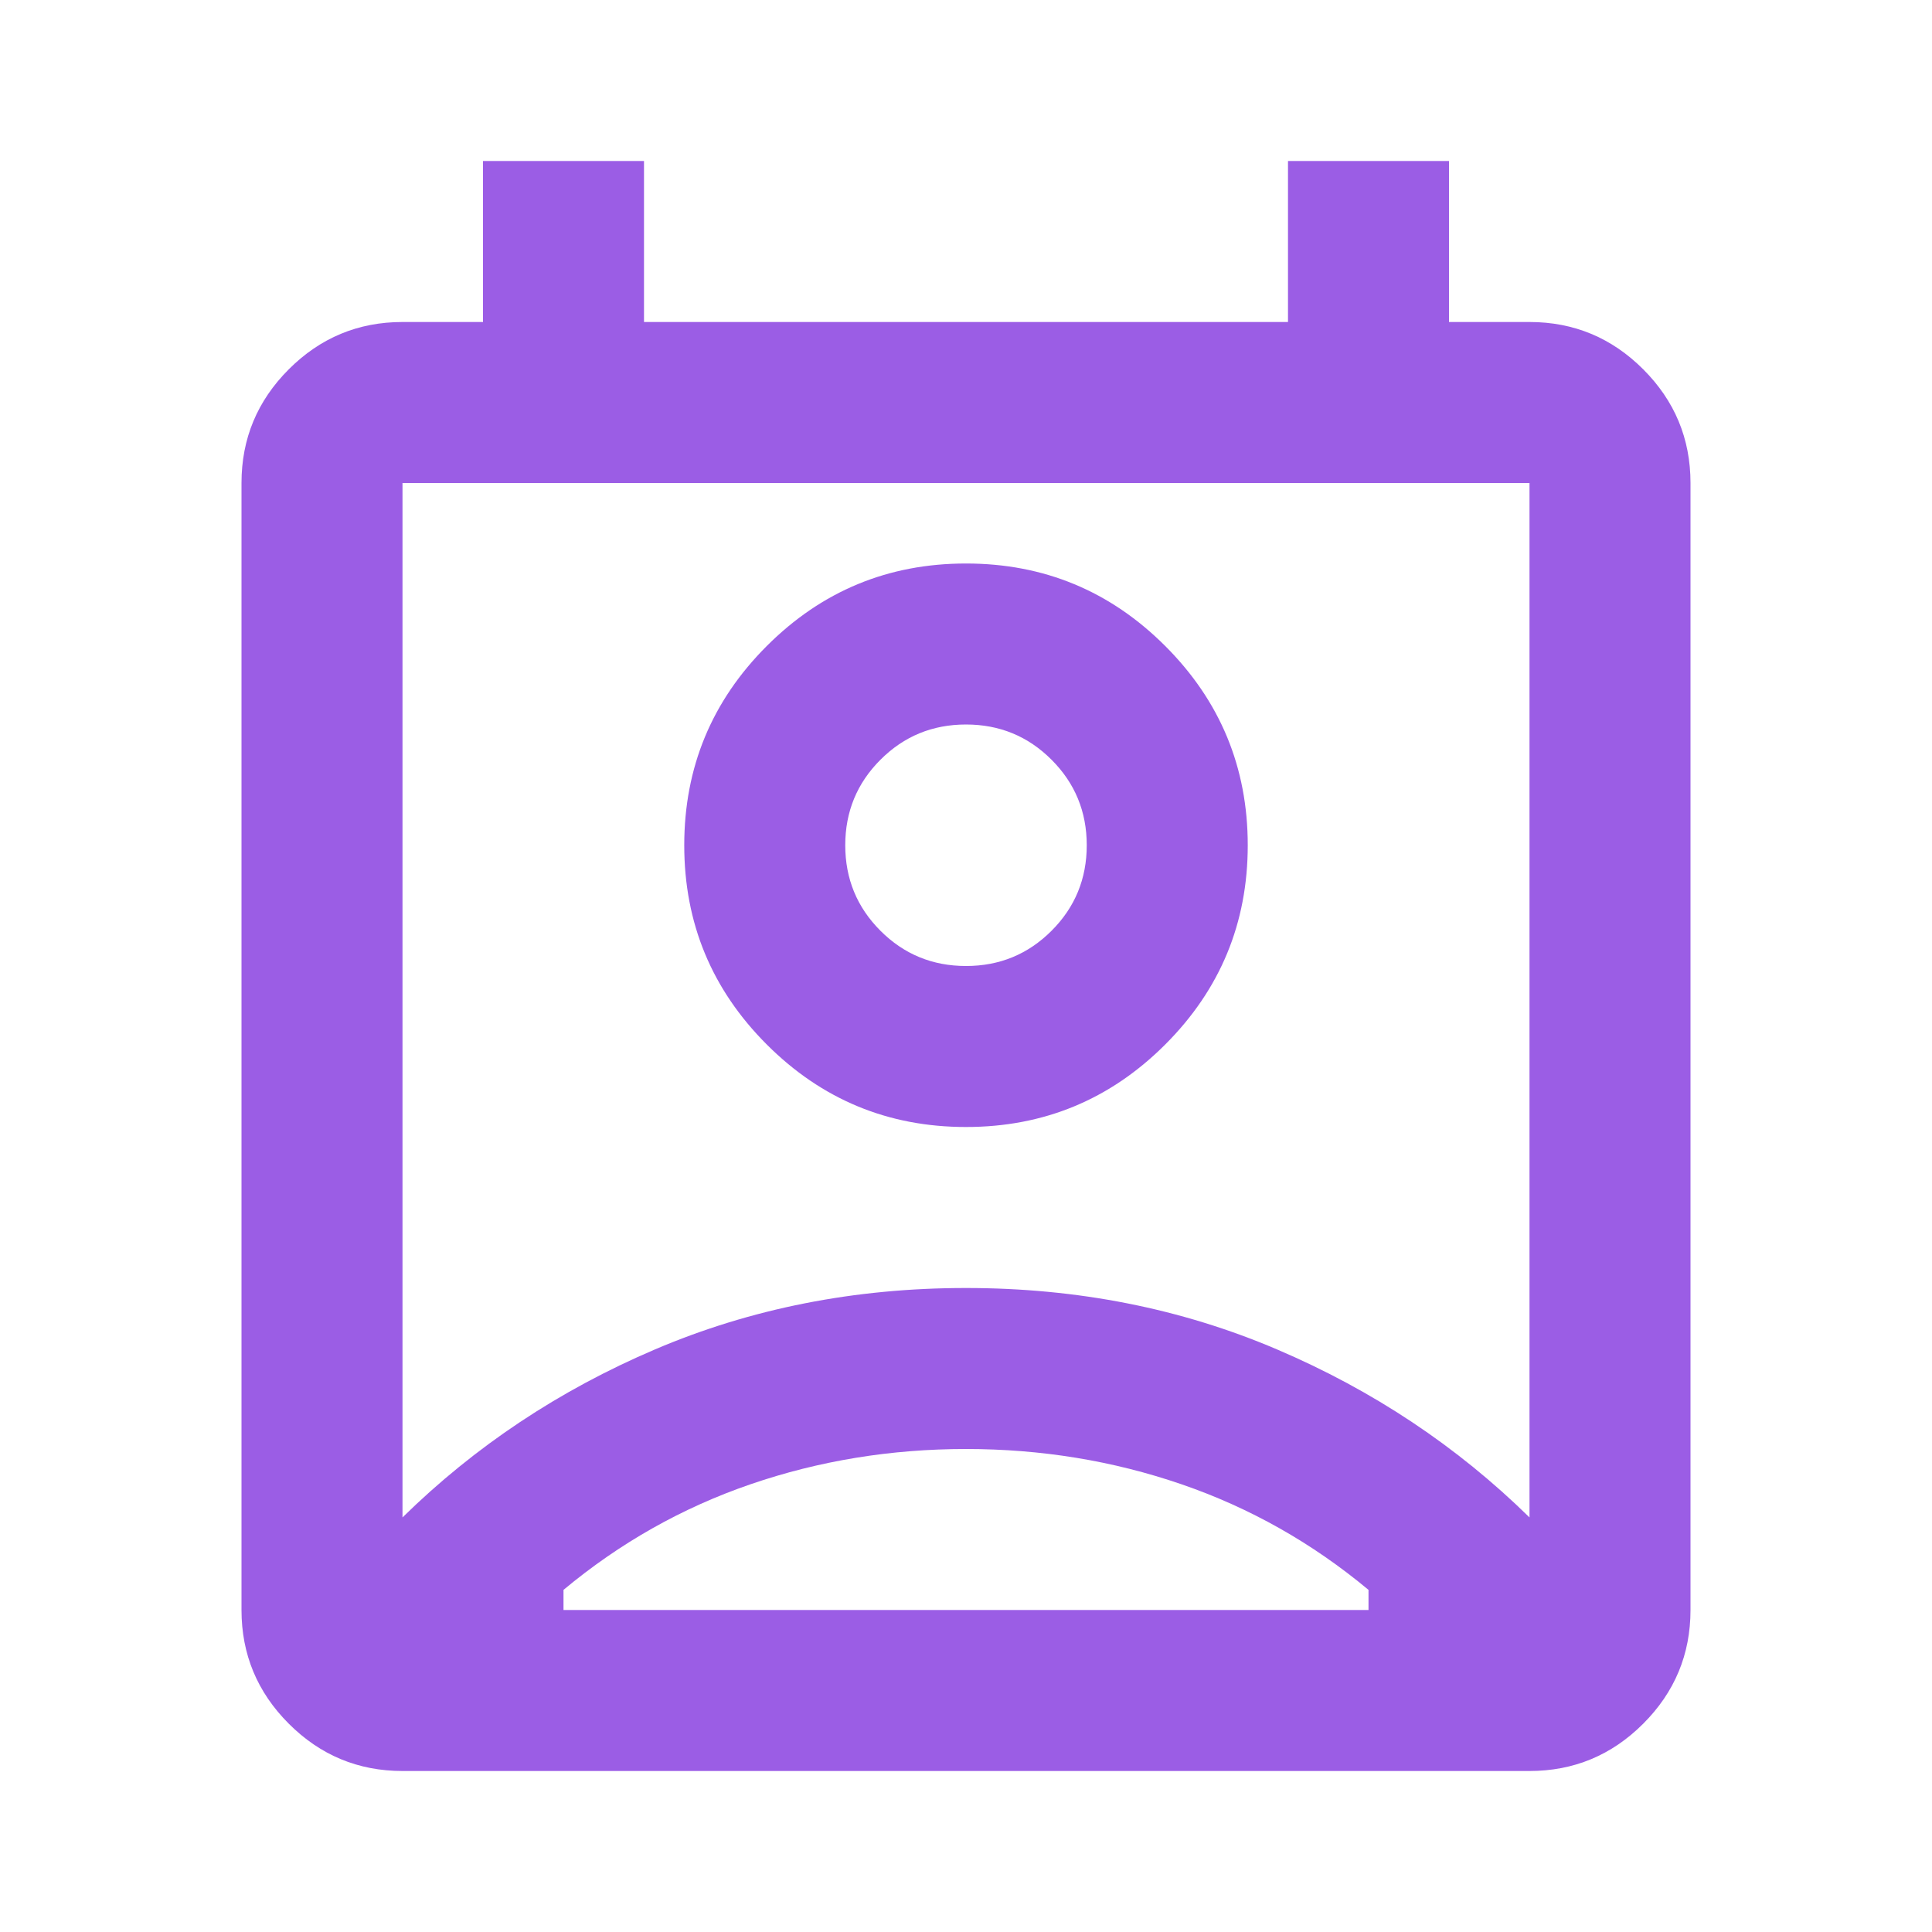 <svg xmlns="http://www.w3.org/2000/svg" height="24px" viewBox="0 -960 960 960" width="24px" fill="#9B5DE5"><path d="M480-240q-56 0-107 17.5T280-170v10h400v-10q-42-35-93-52.5T480-240Zm-280 34q54-53 125.5-83.5T480-320q83 0 154.5 30.5T760-206v-514H200v514Zm280-194q-58 0-99-41t-41-99q0-58 41-99t99-41q58 0 99 41t41 99q0 58-41 99t-99 41Zm0-80q25 0 42.5-17.5T540-540q0-25-17.5-42.5T480-600q-25 0-42.5 17.5T420-540q0 25 17.5 42.5T480-480ZM200-80q-33 0-56.5-23.5T120-160v-560q0-33 23.5-56.5T200-800h40v-80h80v80h320v-80h80v80h40q33 0 56.5 23.5T840-720v560q0 33-23.5 56.5T760-80H200Zm280-460Zm0 380h200-400 200Z"/></svg>